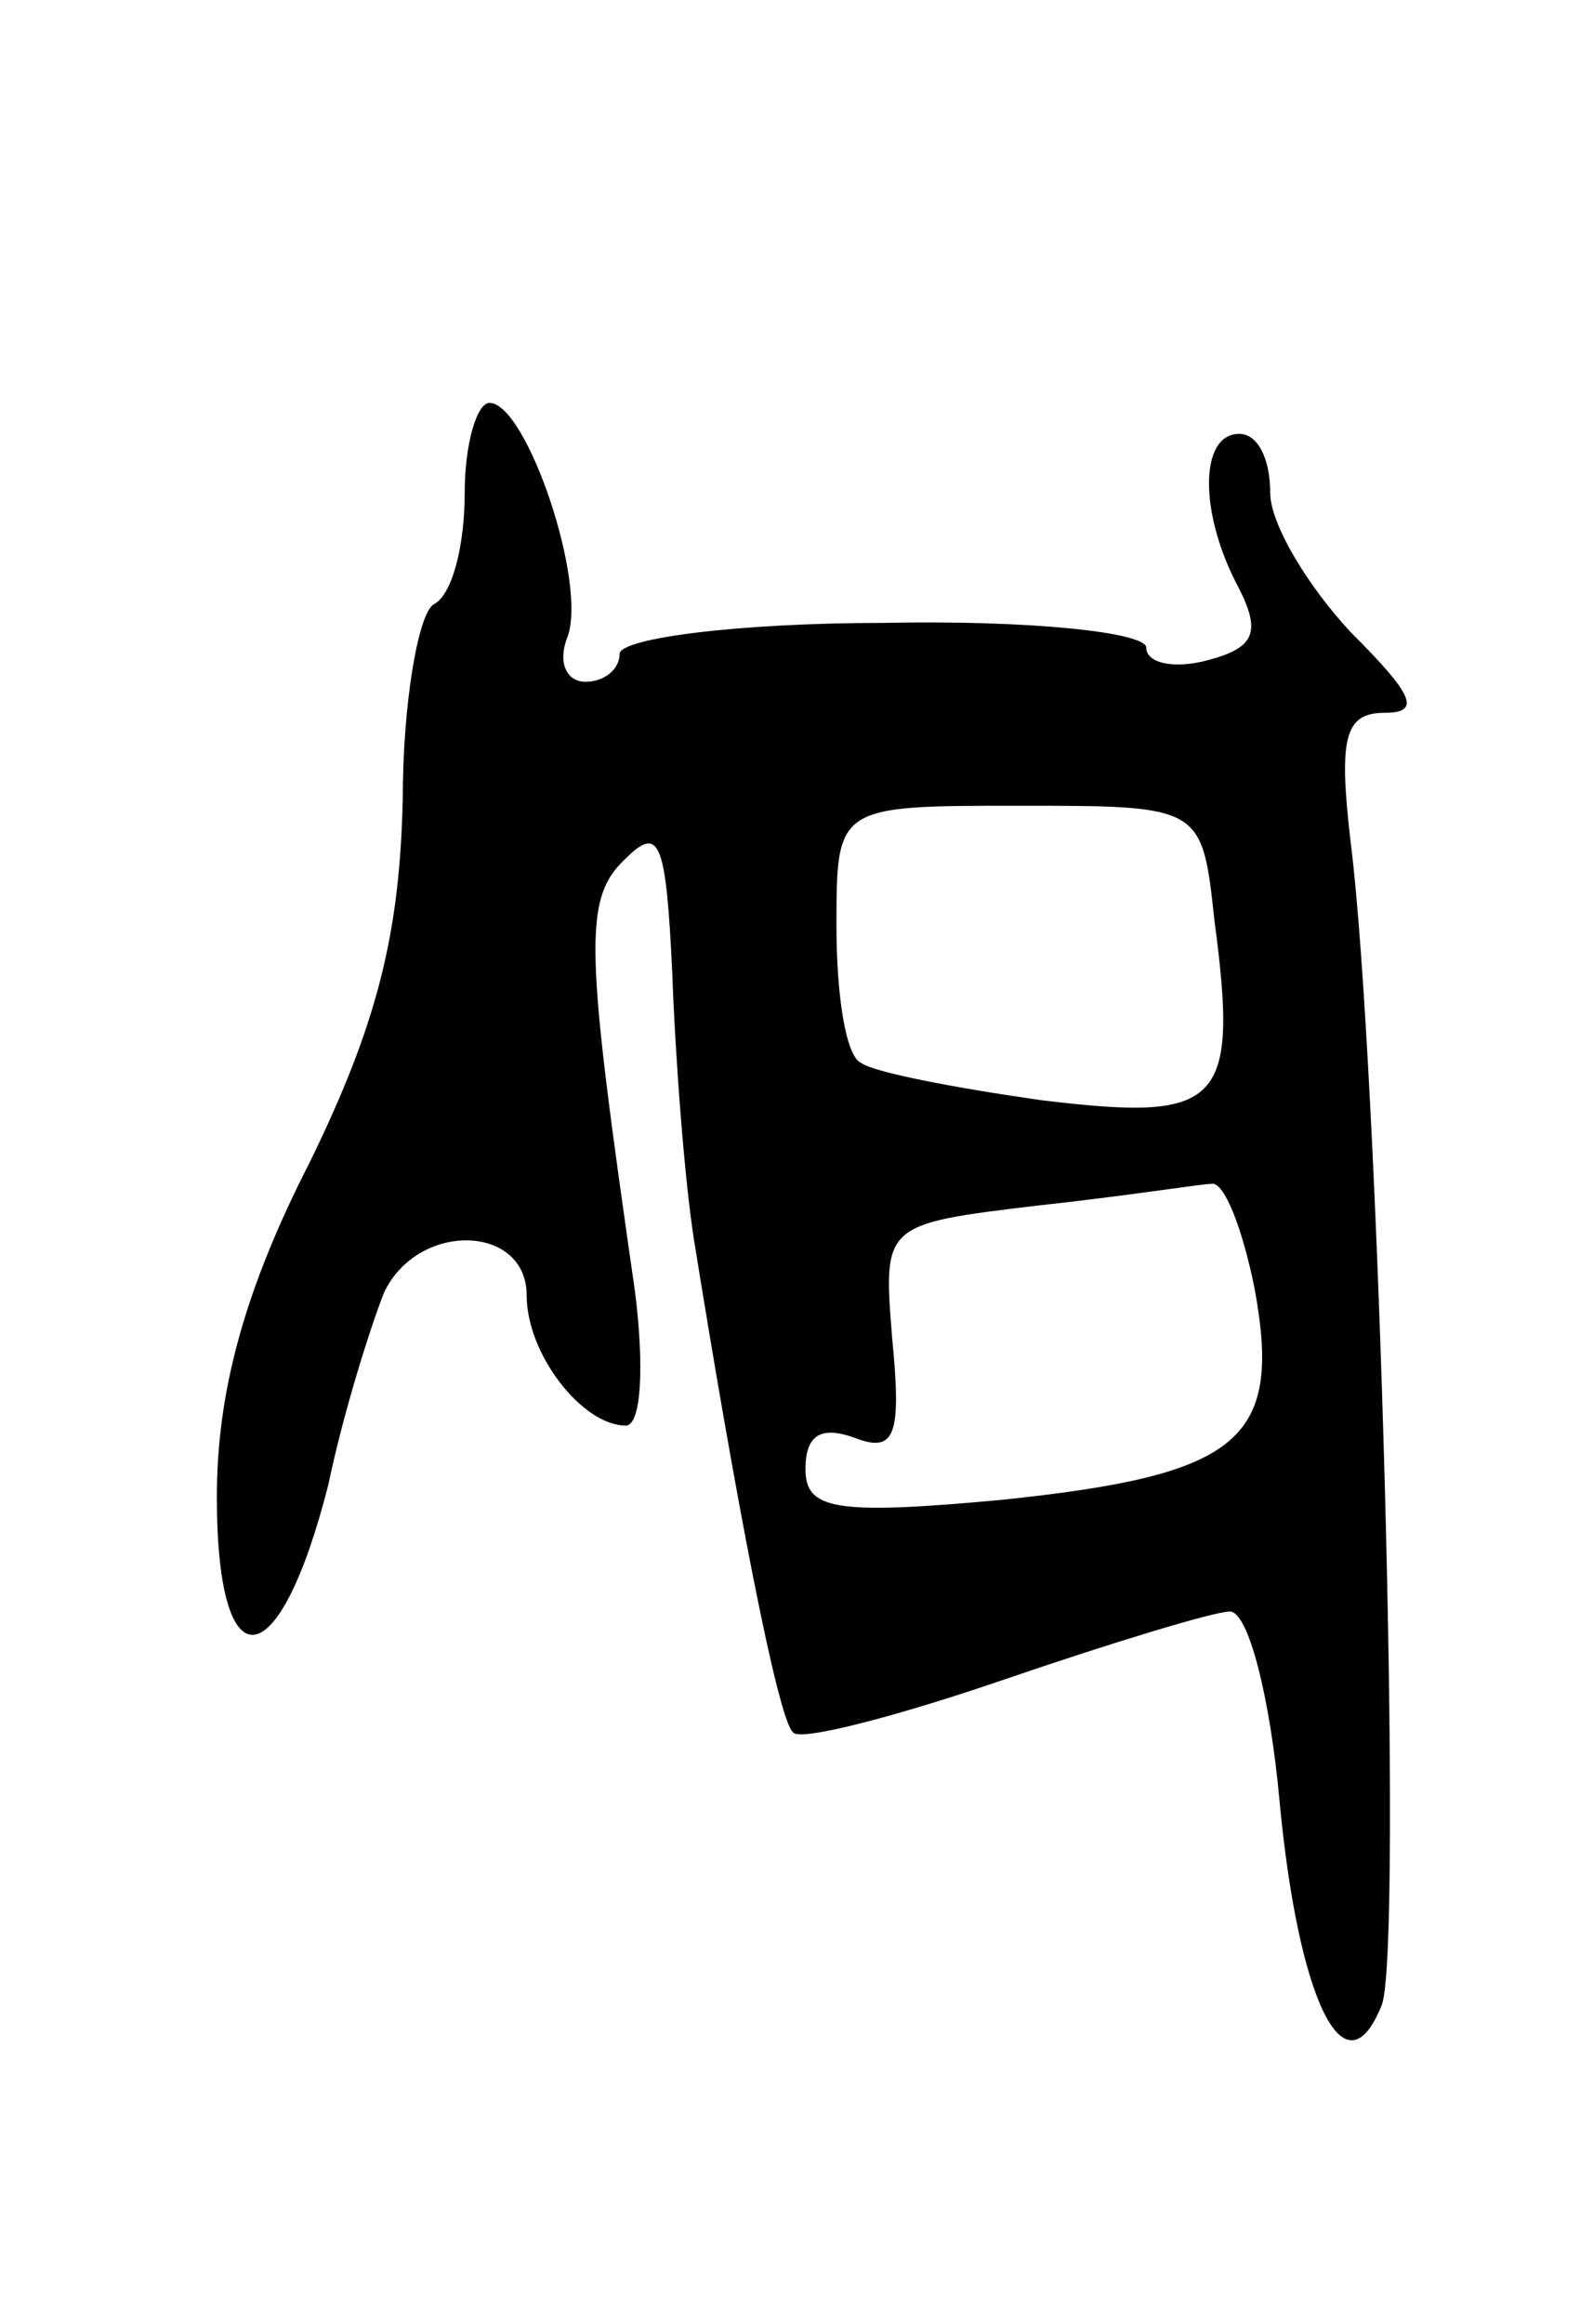 <svg version="1.0" xmlns="http://www.w3.org/2000/svg"
 width="51pt" height="75pt" viewBox="0 0 51 75"
 preserveAspectRatio="xMidYMid meet">
<g transform="translate(0,75) scale(0.1,-0.1)"
fill="#000000" stroke="none">
<path d="M150 591 c0 -17 -4 -33 -10 -36 -5 -3 -10 -32 -10 -63 -1 -43 -8 -72
-30 -117 -21 -41 -30 -74 -30 -108 0 -61 20 -59 36 4 5 24 14 52 18 62 11 23
46 22 46 -1 0 -19 18 -42 32 -42 5 0 6 19 3 43 -16 111 -17 127 -3 140 11 11
13 5 15 -37 1 -28 4 -67 7 -86 13 -81 27 -155 32 -159 2 -3 33 5 68 17 35 12
68 22 73 22 6 0 13 -28 16 -61 6 -64 21 -96 33 -66 7 18 -1 304 -10 375 -4 34
-2 42 11 42 12 0 9 6 -11 26 -14 15 -26 35 -26 45 0 11 -4 19 -10 19 -13 0
-13 -26 0 -50 7 -14 5 -19 -10 -23 -11 -3 -20 -1 -20 4 0 5 -38 9 -85 8 -47 0
-85 -5 -85 -10 0 -5 -5 -9 -11 -9 -6 0 -9 6 -6 14 7 17 -13 76 -25 76 -4 0 -8
-13 -8 -29z m242 -138 c8 -60 2 -65 -56 -58 -28 4 -54 9 -58 12 -5 2 -8 22 -8
44 0 39 0 39 59 39 59 0 59 0 63 -37z m13 -119 c9 -49 -5 -60 -82 -68 -54 -5
-63 -3 -63 10 0 11 5 14 16 10 13 -5 15 1 12 32 -3 37 -3 37 47 43 28 3 53 7
56 7 4 1 10 -14 14 -34z"/>
</g>
</svg>
